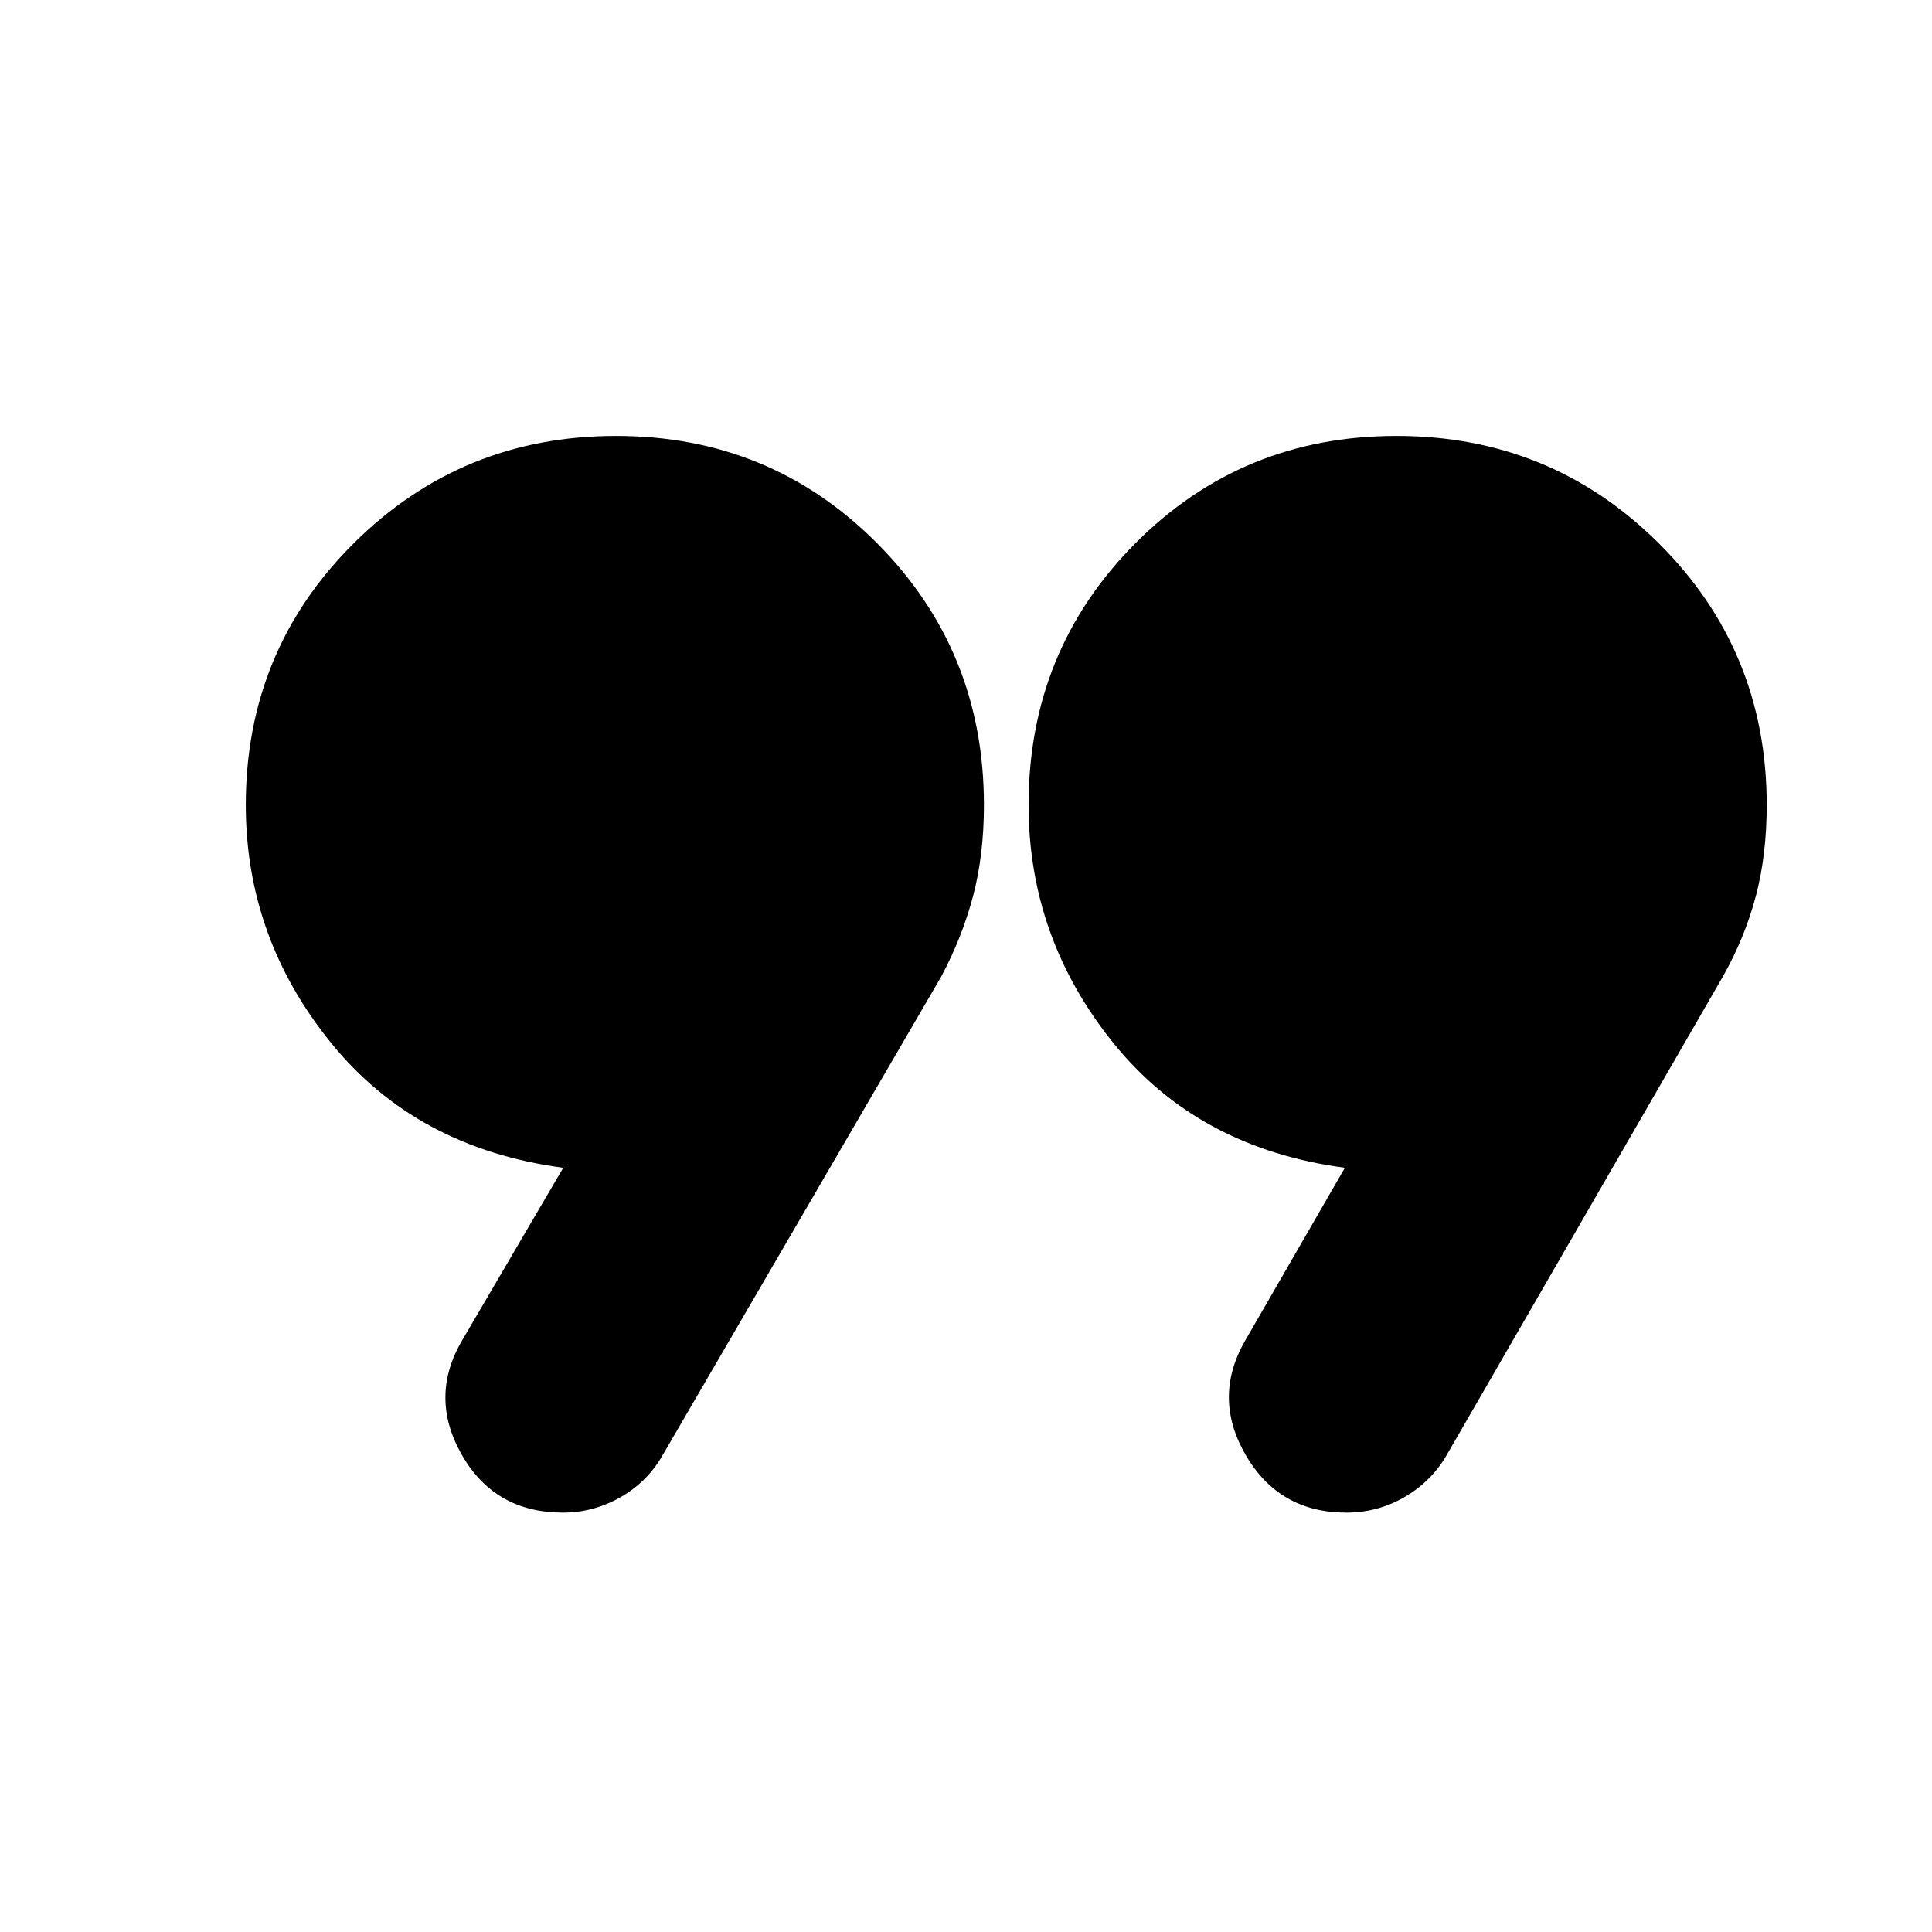 <svg xmlns="http://www.w3.org/2000/svg" height="24" viewBox="0 -960 960 960" width="24"><path d="m229.74-294.17 50.13-85.57q-72.87-9.69-115.31-61.98Q122.13-494 122.13-560q0-76.7 53.63-130.04 53.63-53.35 130.33-53.35 76.69 0 129.76 53.35Q488.91-636.7 488.91-560q0 24.87-5.43 45.37-5.44 20.5-15.74 39.8L329.09-236.65q-7.57 13.13-20.92 20.69-13.34 7.57-28.47 7.57-33.83 0-50.24-28.76-16.42-28.76.28-57.02Zm388.83.56 49.69-86.13q-72.87-9.69-115.02-61.98Q511.09-494 511.09-560q0-76.7 53.06-130.04 53.07-53.35 129.76-53.35 76.7 0 130.33 53.35Q877.87-636.7 877.87-560q0 24.87-5.43 45.37-5.44 20.5-16.31 39.8L718.91-237.09q-7.56 13.13-20.91 20.92-13.35 7.78-29.04 7.78-33.26 0-49.89-28.48-16.64-28.48-.5-56.74Z"/></svg>
